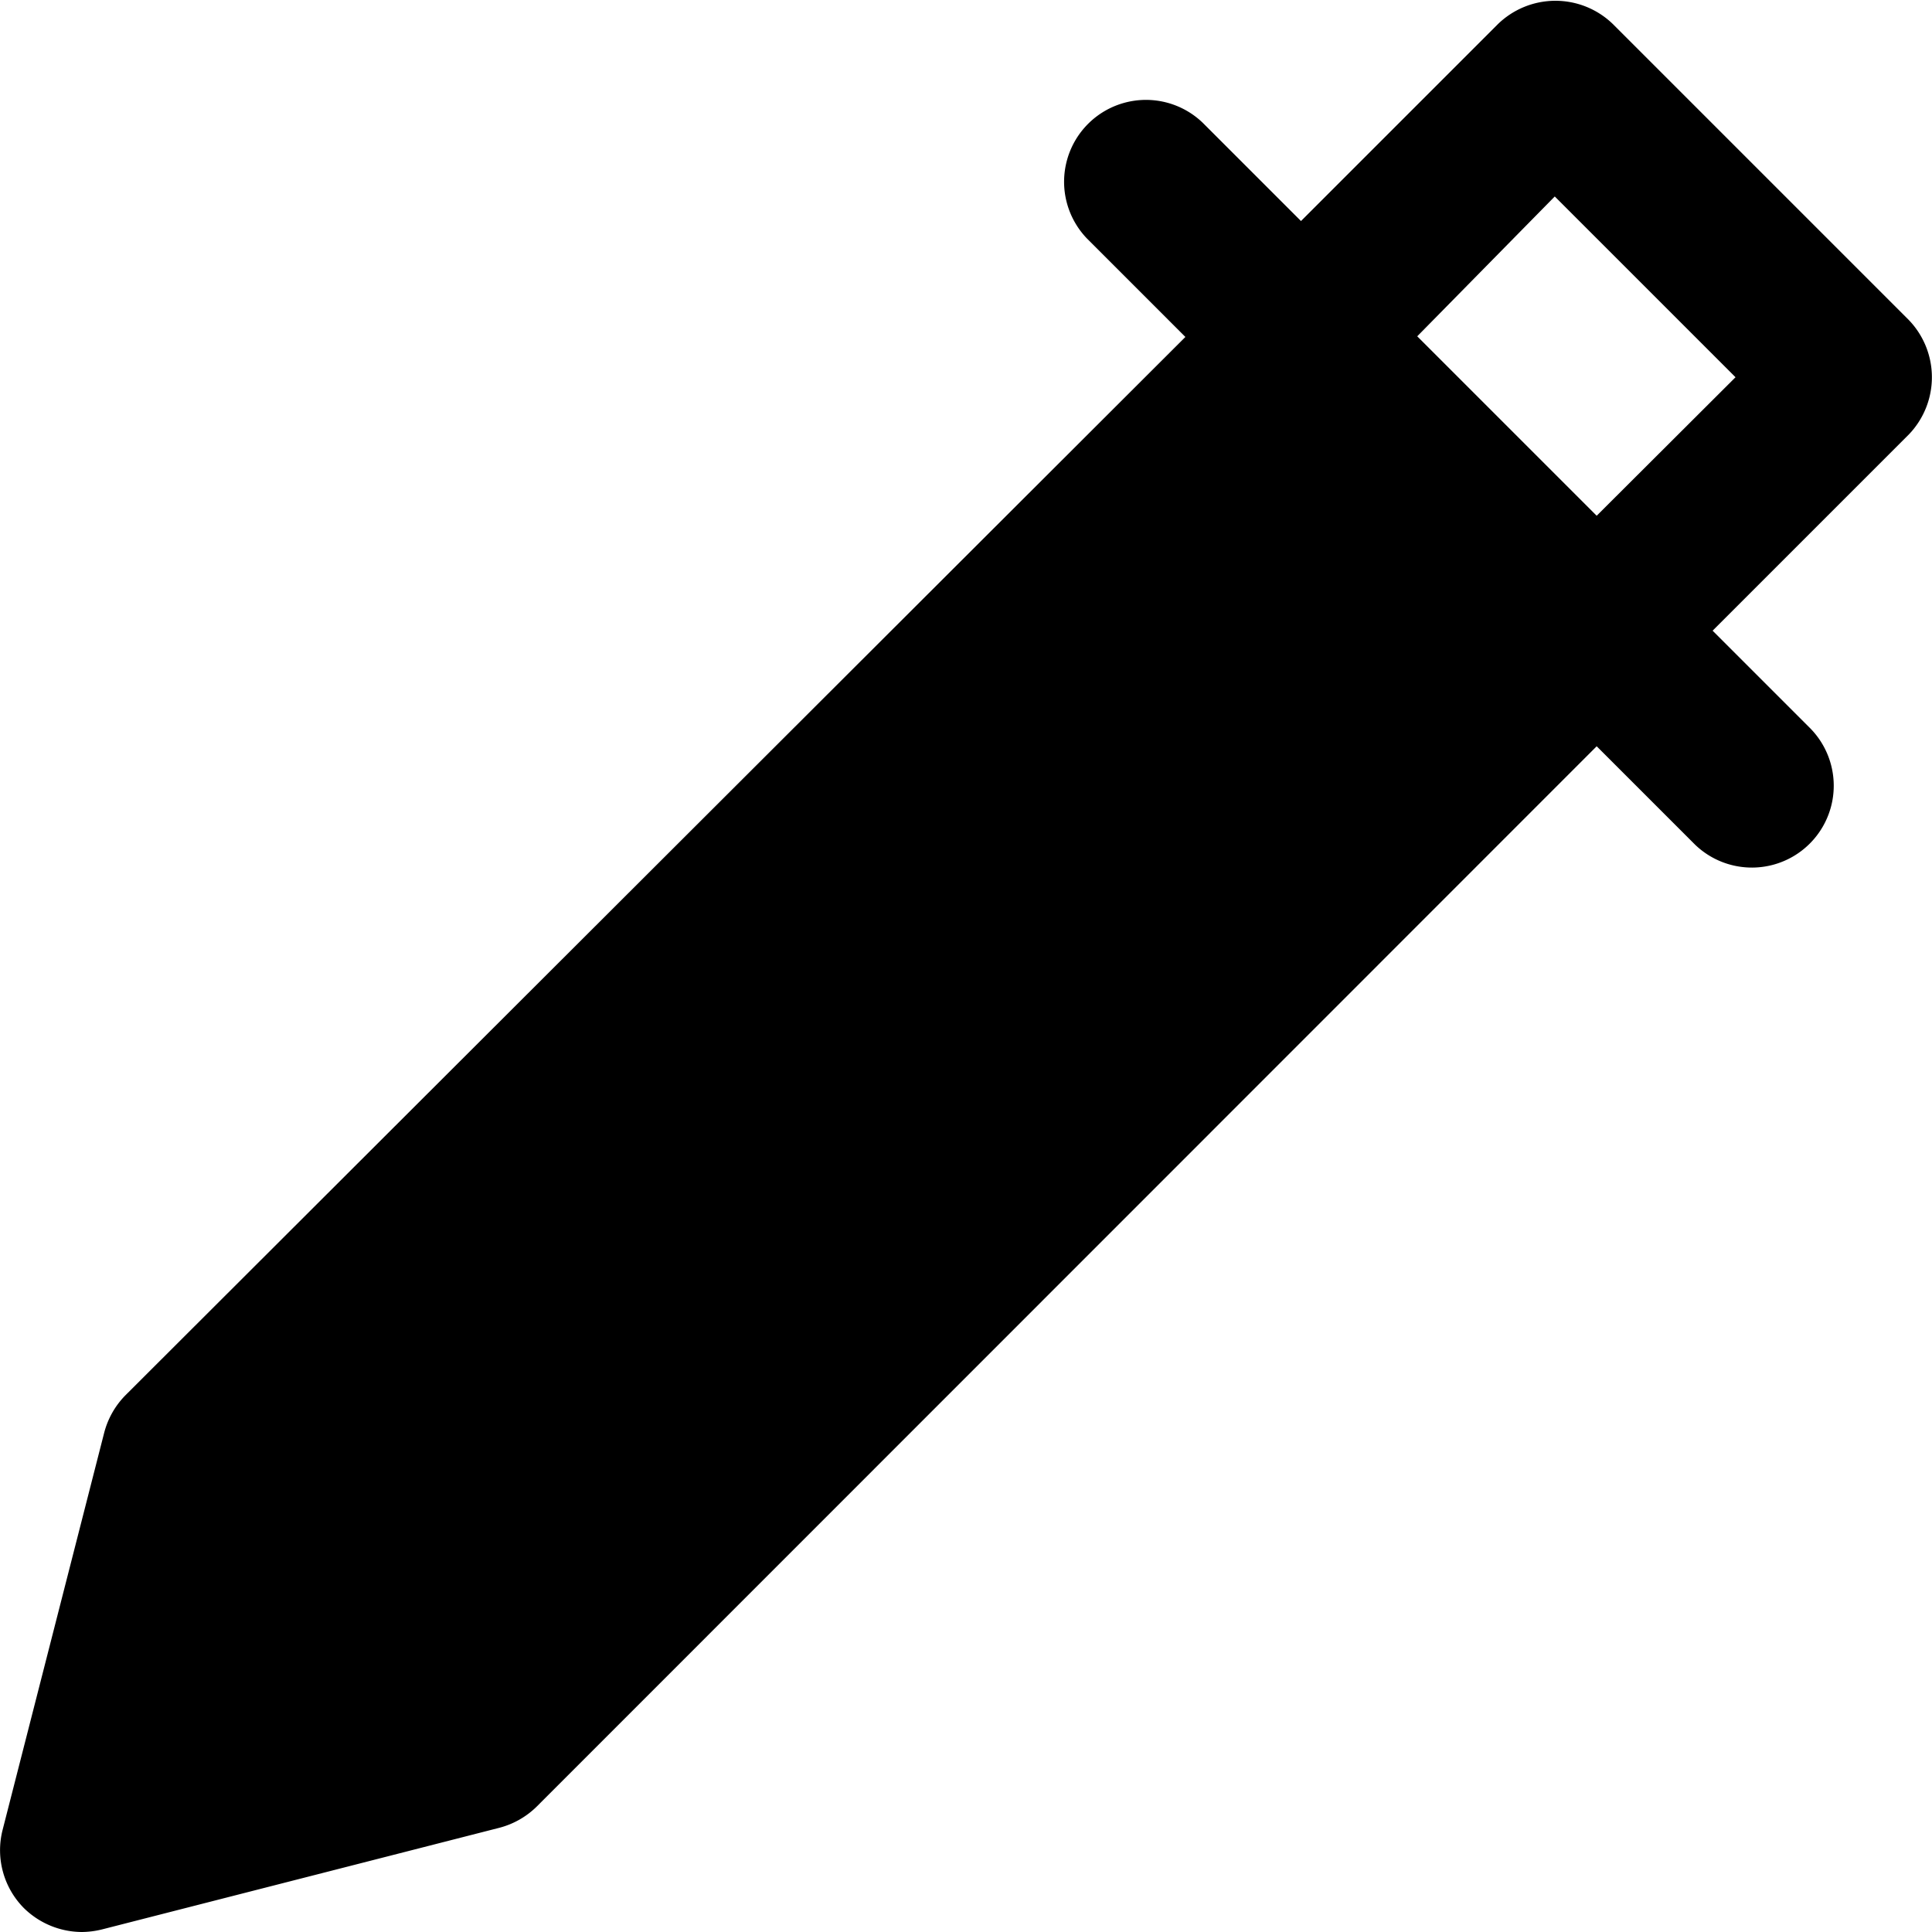 <svg xmlns="http://www.w3.org/2000/svg" viewBox="0 0 59 59"><title>colorize</title><g id="Layer_2" data-name="Layer 2"><g id="Layer_1-2" data-name="Layer 1"><path id="colorize" d="M58.27,9.75l-9-9a2.52,2.52,0,0,0-3.54,0l-6,6-3-3a2.5,2.5,0,0,0-3.53,3.54l3,3L3.83,42.61a2.54,2.54,0,0,0-.65,1.15L.08,55.88a2.51,2.51,0,0,0,.65,2.39A2.54,2.54,0,0,0,2.5,59a2.64,2.64,0,0,0,.62-.08l12.12-3.1a2.54,2.54,0,0,0,1.15-.65L48.76,22.79l3,3a2.5,2.5,0,0,0,3.54-3.53l-3-3,6-6A2.52,2.52,0,0,0,58.27,9.75Zm-9.51,6-5.48-5.48L47.48,6,53,11.52Z"/></g></g></svg>
